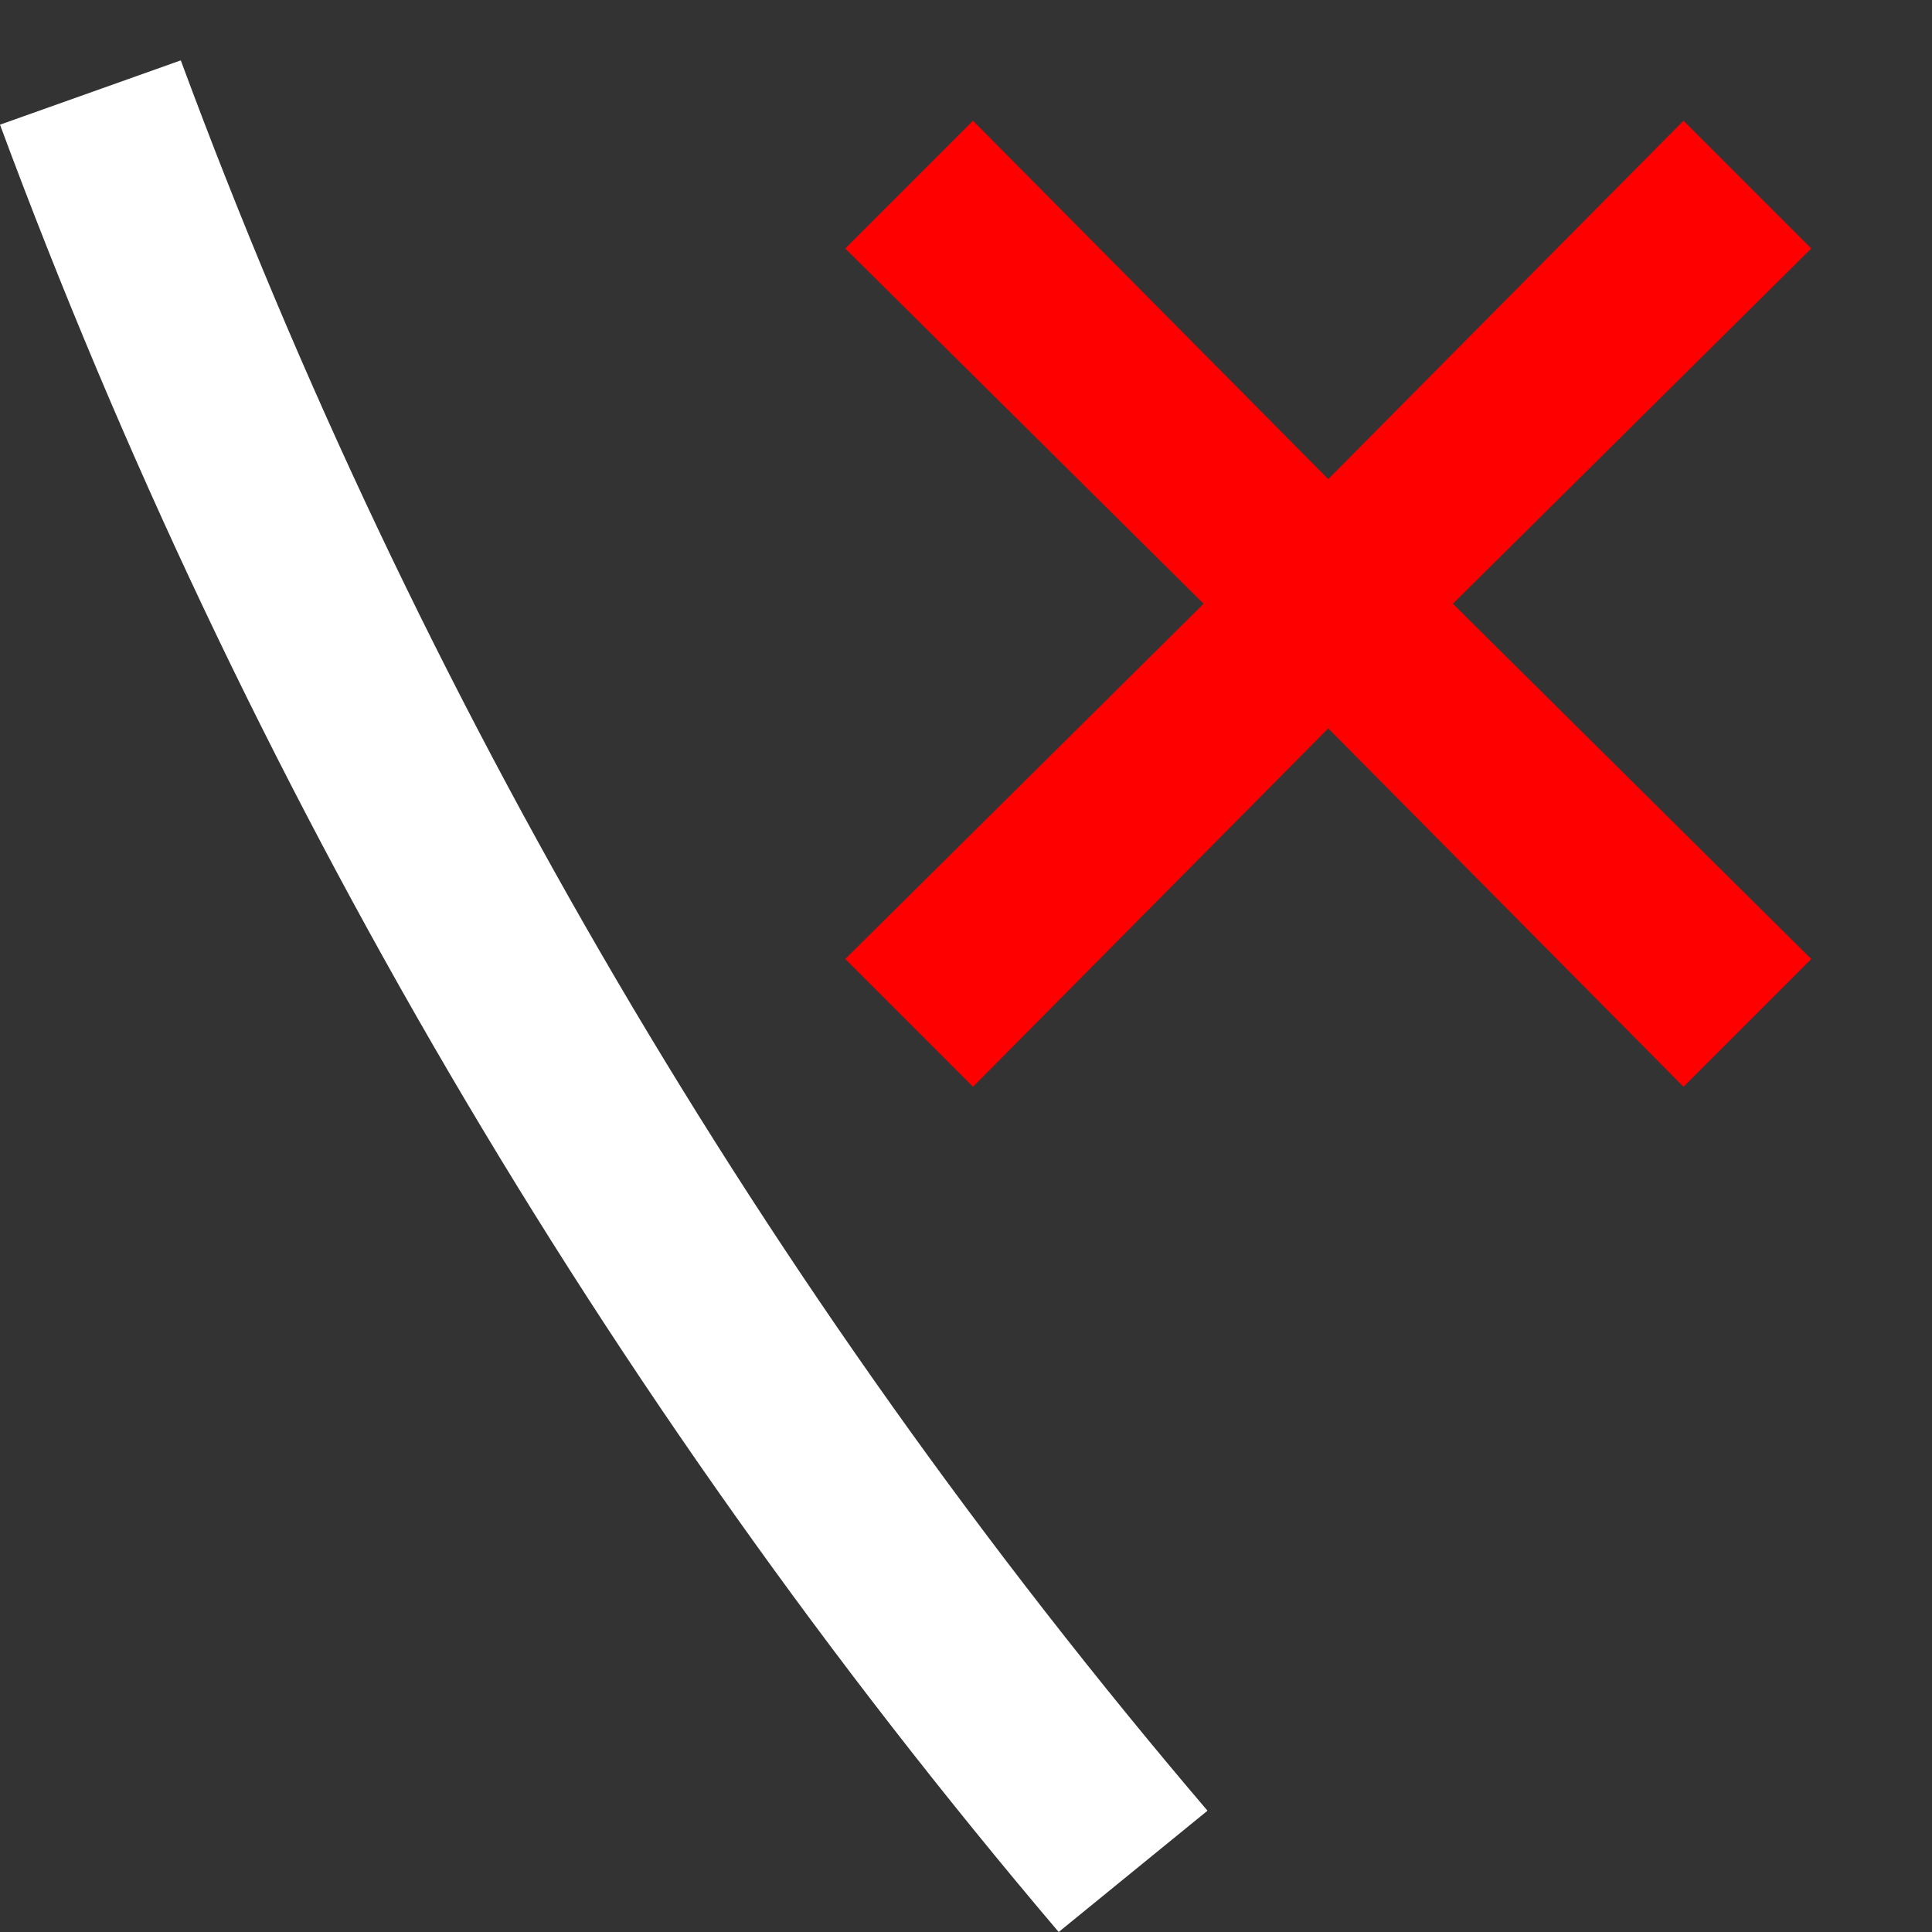 <svg width="64" height="64" viewBox="0 0 64 64" fill="none" xmlns="http://www.w3.org/2000/svg">
<rect x="0" y="0" width="64" height="64" fill="#333333" stroke="none"/>
<path d="M40 59.982C25.308 42.743 13.799 23.121 5.989 2L0 4.13C8.074 25.924 19.94 46.181 35.07 64L40 59.982Z" fill="white"/>
<path fill-rule="evenodd" clip-rule="evenodd" d="M60 8.232L55.768 4L44 15.871L32.232 4L28 8.232L39.871 20L28 31.768L32.232 36L44 24.129L55.768 36L60 31.768L48.129 20L60 8.232Z" fill="#FF0000"/>
</svg>

